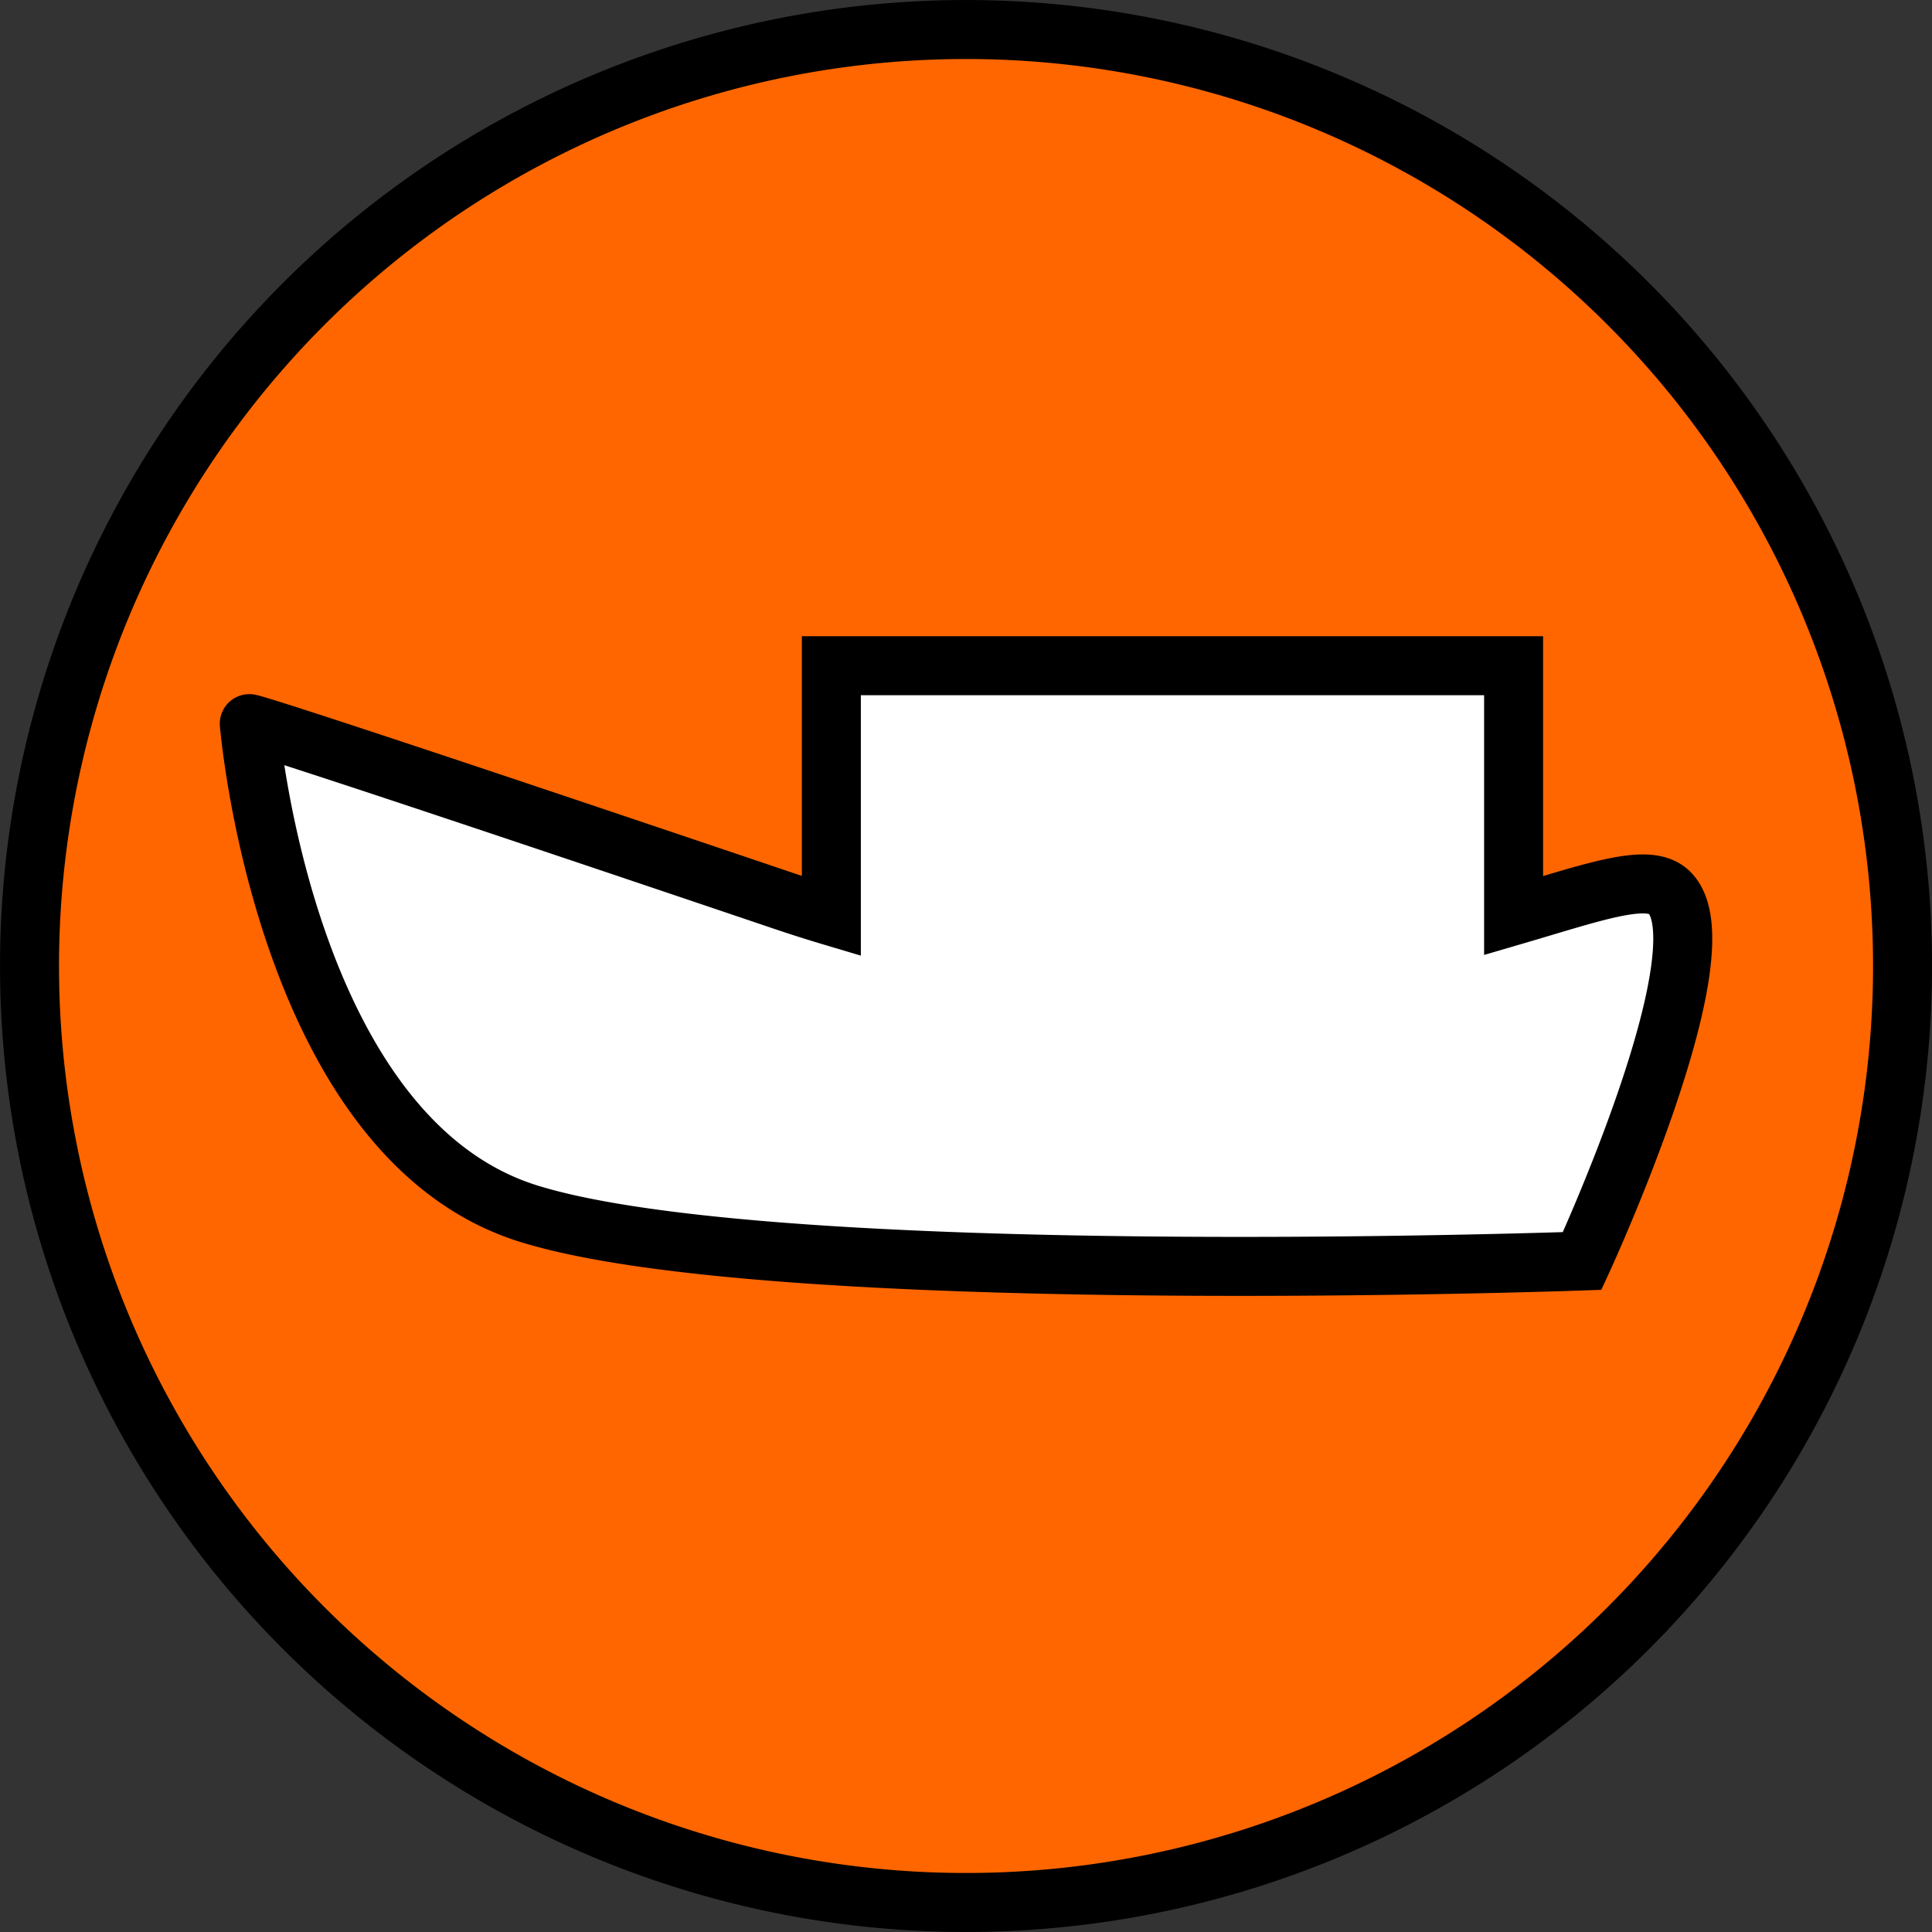 <?xml version="1.0" encoding="UTF-8" standalone="no"?>
<!-- Created with Inkscape (http://www.inkscape.org/) -->

<svg
   xmlns:dc="http://purl.org/dc/elements/1.1/"
   xmlns:cc="http://creativecommons.org/ns#"
   xmlns:rdf="http://www.w3.org/1999/02/22-rdf-syntax-ns#"
   xmlns:svg="http://www.w3.org/2000/svg"
   xmlns="http://www.w3.org/2000/svg"
   xmlns:sodipodi="http://sodipodi.sourceforge.net/DTD/sodipodi-0.dtd"
   xmlns:inkscape="http://www.inkscape.org/namespaces/inkscape"
   width="9.031mm"
   height="9.031mm"
   viewBox="0 0 32 32"
   id="svg2"
   version="1.1"
   inkscape:version="0.91 r13725"
   sodipodi:docname="kayak.svg"
   inkscape:export-filename="/home/gil/ros-ws/mobile/src/glider_kayak_sim/web/ico/kayak.png"
   inkscape:export-xdpi="87.954666"
   inkscape:export-ydpi="87.954666">
  <rect x="0" y="0" width="32" height="32" fill="#333333" stroke="none"/>
  <defs
     id="defs4" />
  <sodipodi:namedview
     id="base"
     pagecolor="#ffffff"
     bordercolor="#666666"
     borderopacity="1.0"
     inkscape:pageopacity="0.0"
     inkscape:pageshadow="2"
     inkscape:zoom="10.858836"
     inkscape:cx="17.22121"
     inkscape:cy="4.027948"
     inkscape:document-units="px"
     inkscape:current-layer="layer1"
     showgrid="false"
     inkscape:window-width="1440"
     inkscape:window-height="1209"
     inkscape:window-x="0"
     inkscape:window-y="24"
     inkscape:window-maximized="0"
     inkscape:snap-center="true"
     fit-margin-top="0"
     fit-margin-left="0"
     fit-margin-right="0"
     fit-margin-bottom="0" />
  <g
     inkscape:label="Layer 1"
     inkscape:groupmode="layer"
     id="layer1"
     transform="translate(-64.773,-329.256)">
    <ellipse
       style="fill:#ffffff;fill-opacity:1;fill-rule:evenodd;stroke:none;stroke-width:2;stroke-linecap:butt;stroke-linejoin:miter;stroke-miterlimit:4;stroke-dasharray:none;stroke-opacity:1"
       id="path3336-3"
       cx="80.773"
       cy="345.256"
       rx="15.511"
       ry="15.511" />
    <path
       style="fill:#ff6600;fill-rule:evenodd;stroke:#000000;stroke-width:0.977;stroke-linecap:butt;stroke-linejoin:miter;stroke-miterlimit:4;stroke-dasharray:none;stroke-opacity:1"
       d="M 80.773,329.745 A 15.511,15.511 0 0 0 65.262,345.256 15.511,15.511 0 0 0 80.773,360.767 15.511,15.511 0 0 0 96.285,345.256 15.511,15.511 0 0 0 80.773,329.745 Z m -2.23,10.537 11.3,0 0,4.139 c 1.36,-0.398 2.229,-0.717 2.575,-0.387 0.96,0.916 -1.44,6.108 -1.44,6.108 0,0 -13.394,0.48 -17.452,-0.785 -4.057,-1.265 -4.624,-8.115 -4.624,-8.115 0,0 -0.088,-0.087 8.813,2.923 0.28,0.095 0.556,0.183 0.828,0.264 l 0,-4.147 z"
       id="path3336"
       inkscape:connector-curvature="0" />
  </g>
</svg>
